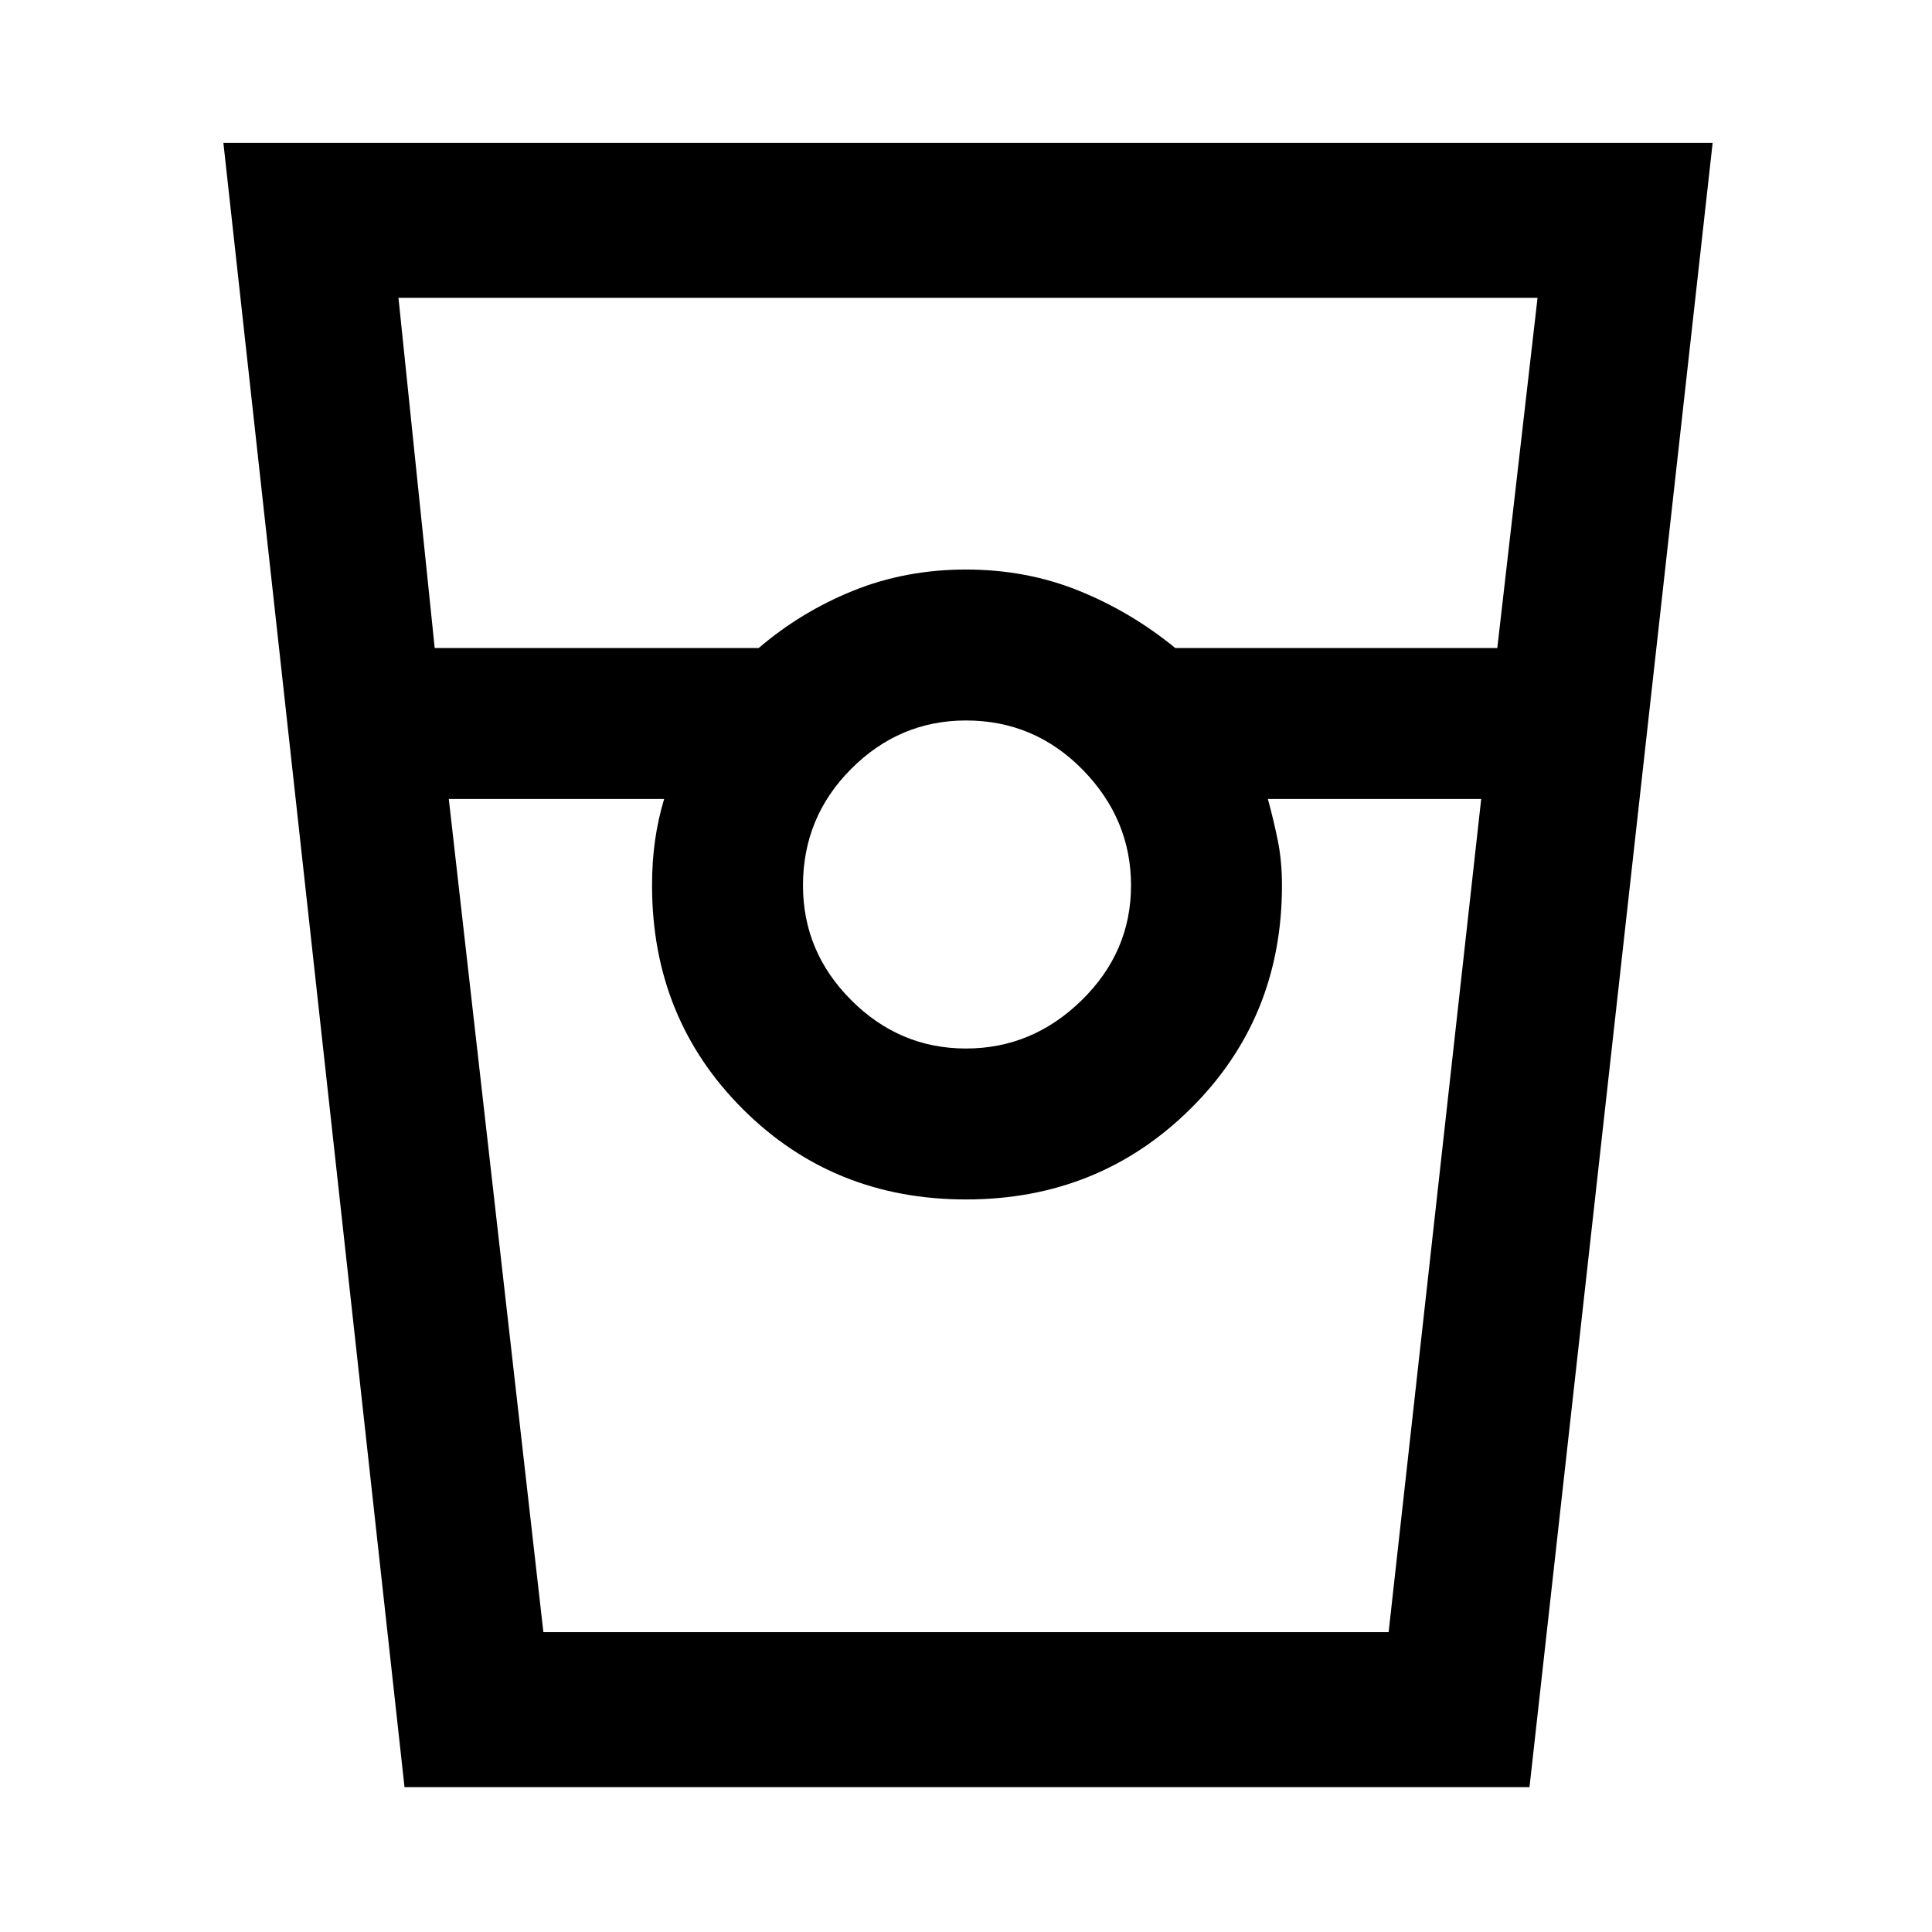 <svg xmlns="http://www.w3.org/2000/svg" height="48" width="48"><path d="M10.05 44.4 5.55 3.55h37L38 44.4Zm.75-28.3h8.05q1.05-.9 2.35-1.425t2.8-.525q1.5 0 2.8.525 1.3.525 2.4 1.425h8l1-8.7H9.9ZM24 26.05q1.65 0 2.875-1.2T28.1 22q0-1.65-1.2-2.875T24 17.9q-1.65 0-2.85 1.2-1.2 1.2-1.2 2.9 0 1.65 1.2 2.85 1.2 1.2 2.85 1.2Zm-12.85-6.2 2.35 20.7h21l2.3-20.7h-5.3q.15.55.25 1.05t.1 1.1q0 3.3-2.275 5.55T24 29.8q-3.3 0-5.55-2.25T16.2 22q0-.6.075-1.125t.225-1.025Zm2.35 20.7h3-.3 15.65-.35 3-21Z"/></svg>